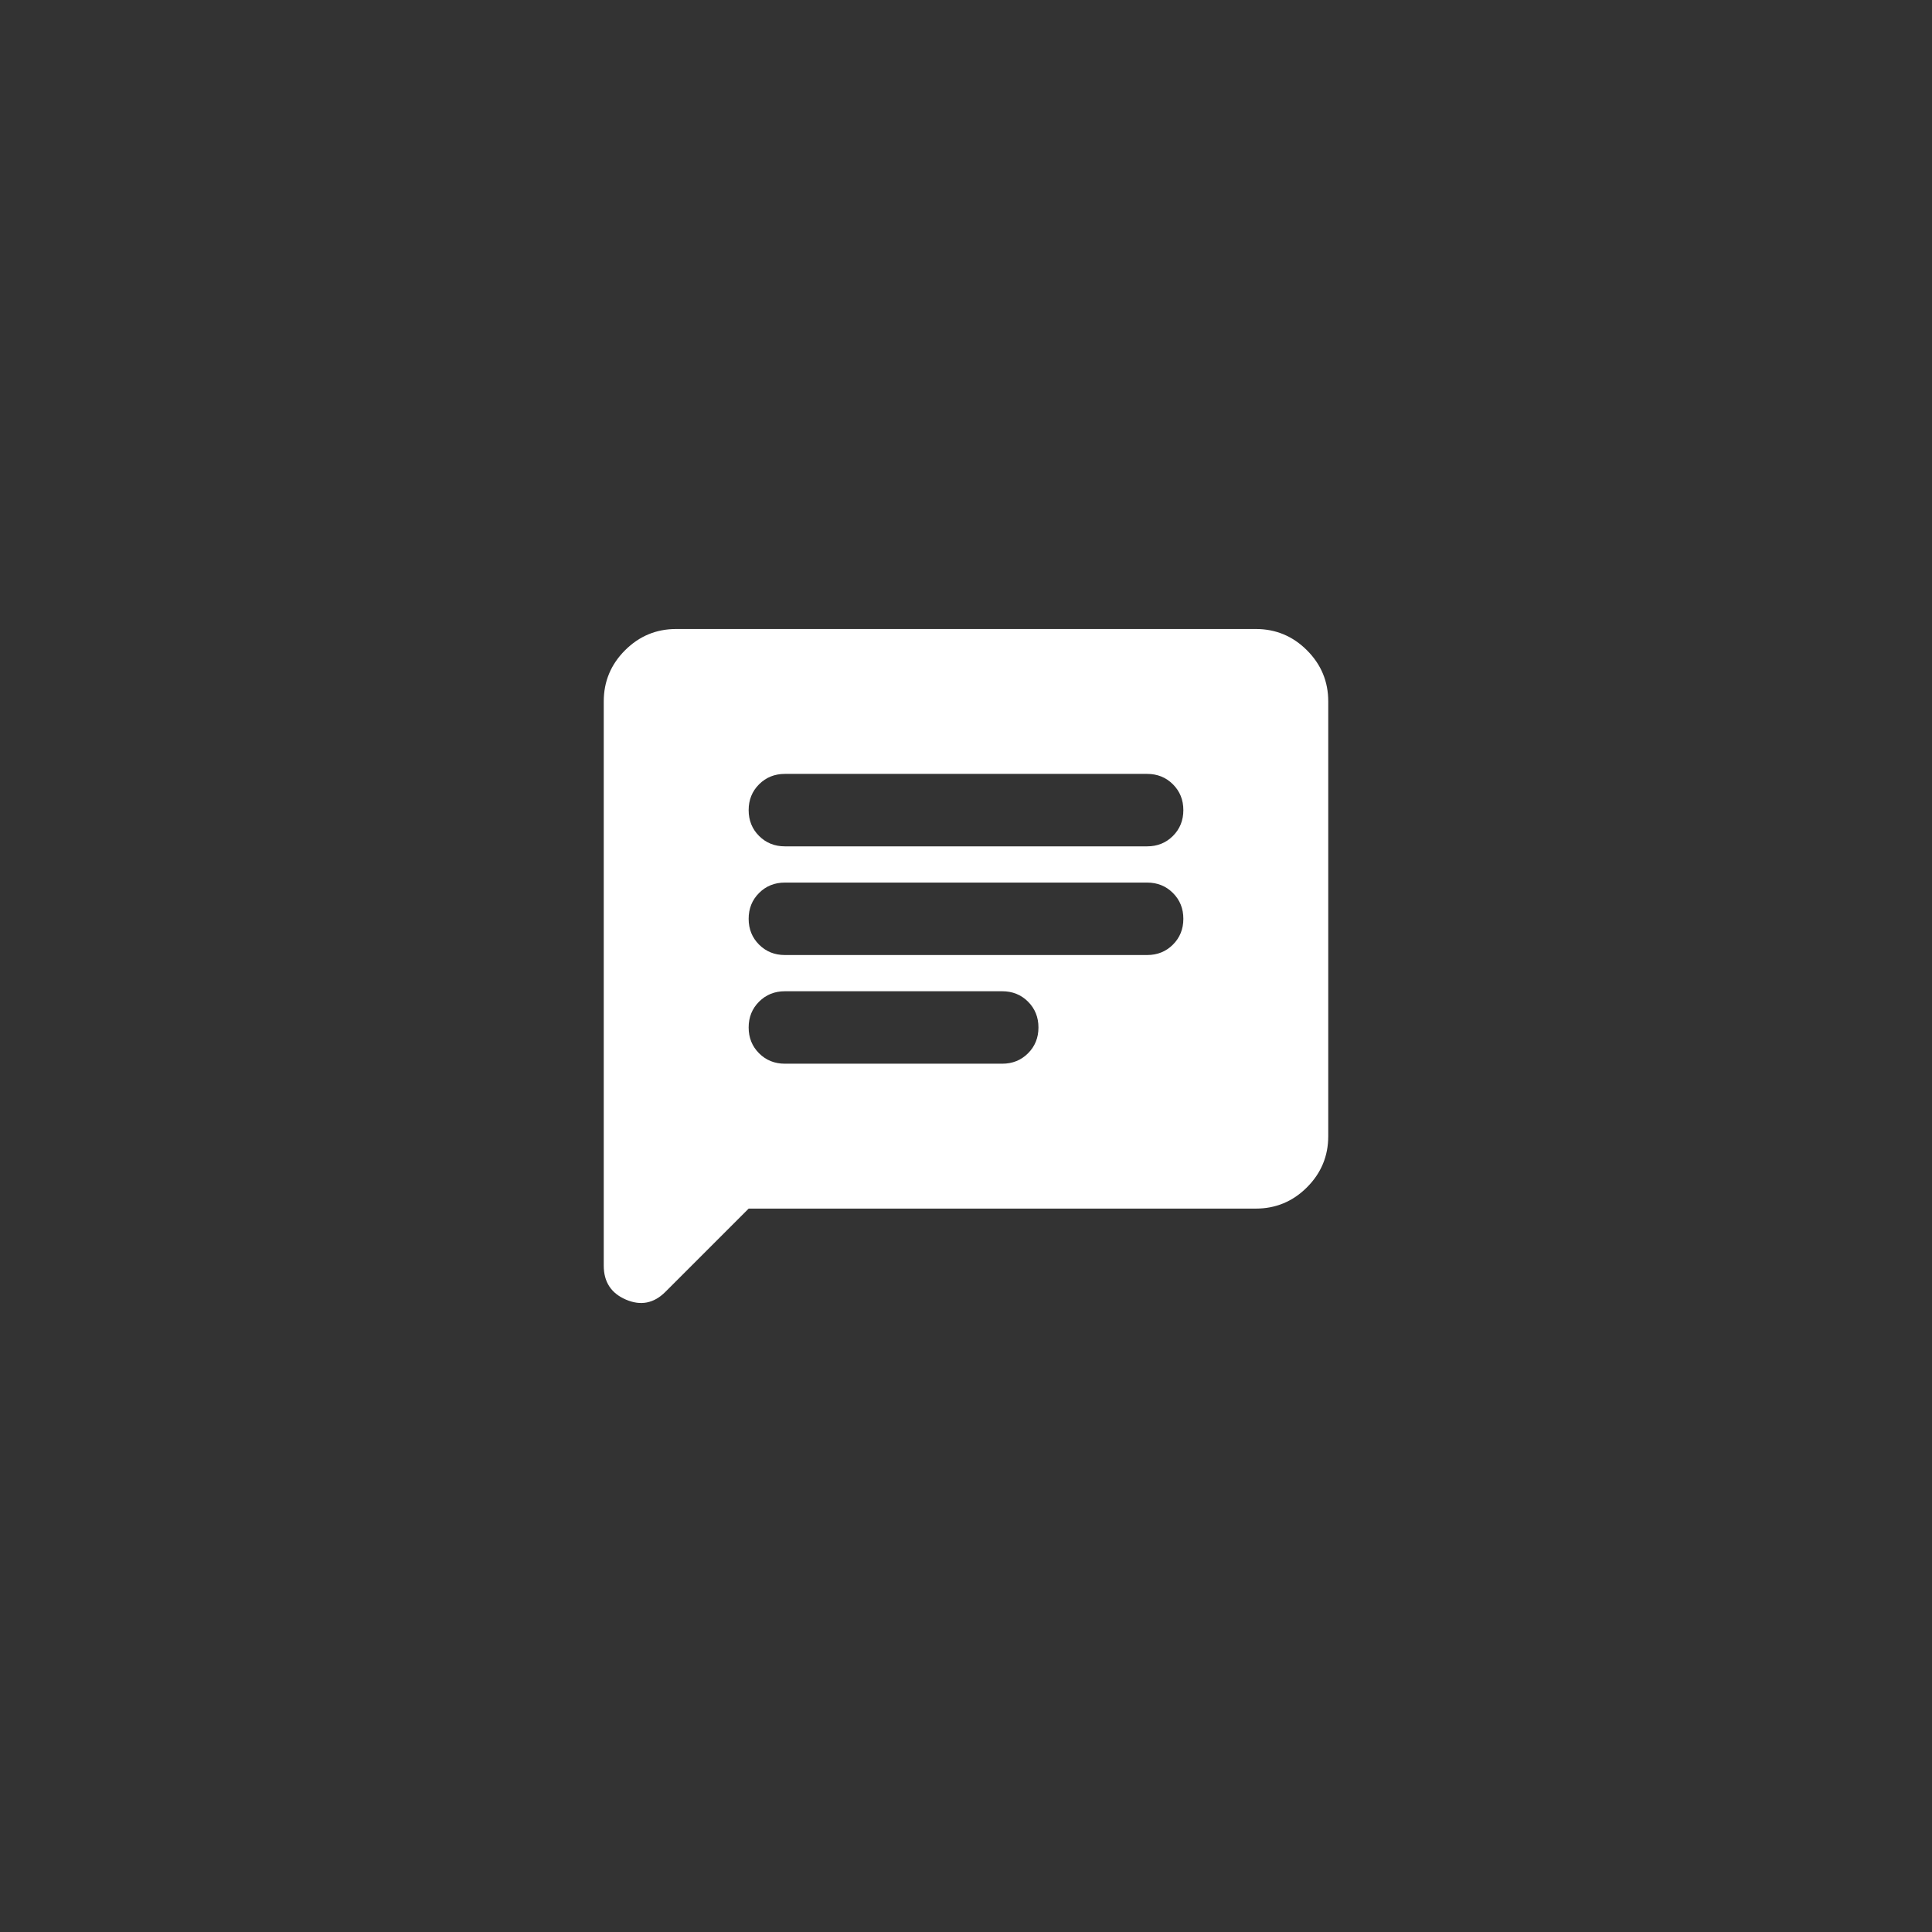 <?xml version="1.0" encoding="UTF-8" standalone="no"?>
<svg height="512" id="svg1" version="1.1" viewBox="0 0 512 512" width="512" xmlns="http://www.w3.org/2000/svg" xml:space="preserve"><rect x="0" y="0" width="512" height="512" fill="#333333" stroke="none"/><defs
   id="defs1" />
    <path
        style="fill:#ffffff;stroke-width:0.24"
        d="m 198.4,320.292 -22.08,22.08 q -4.56,4.56 -10.44,2.04 -5.88,-2.52 -5.88,-9 v -149.52 q 0,-7.92 5.64,-13.56 5.64,-5.64 13.56,-5.64 h 153.6 q 7.92,0 13.56,5.64 5.64,5.64 5.64,13.56 v 115.2 q 0,7.92 -5.64,13.56 -5.64,5.64 -13.56,5.64 z m 9.6,-38.4 h 57.6 q 4.08,0 6.84,-2.76 2.76,-2.76 2.76,-6.84 0,-4.08 -2.76,-6.84 -2.76,-2.76 -6.84,-2.76 H 208 q -4.08,0 -6.84,2.76 -2.76,2.76 -2.76,6.84 0,4.08 2.76,6.84 2.76,2.76 6.84,2.76 z m 0,-28.8 h 96 q 4.08,0 6.84,-2.76 2.76,-2.76 2.76,-6.84 0,-4.08 -2.76,-6.84 -2.76,-2.76 -6.84,-2.76 h -96 q -4.08,0 -6.84,2.76 -2.76,2.76 -2.76,6.84 0,4.08 2.76,6.84 2.76,2.76 6.84,2.76 z m 0,-28.8 h 96 q 4.08,0 6.84,-2.76 2.76,-2.76 2.76,-6.84 0,-4.08 -2.76,-6.84 -2.76,-2.76 -6.84,-2.76 h -96 q -4.08,0 -6.84,2.76 -2.76,2.76 -2.76,6.84 0,4.08 2.76,6.84 2.76,2.76 6.84,2.76 z" id="path1" /></svg>
